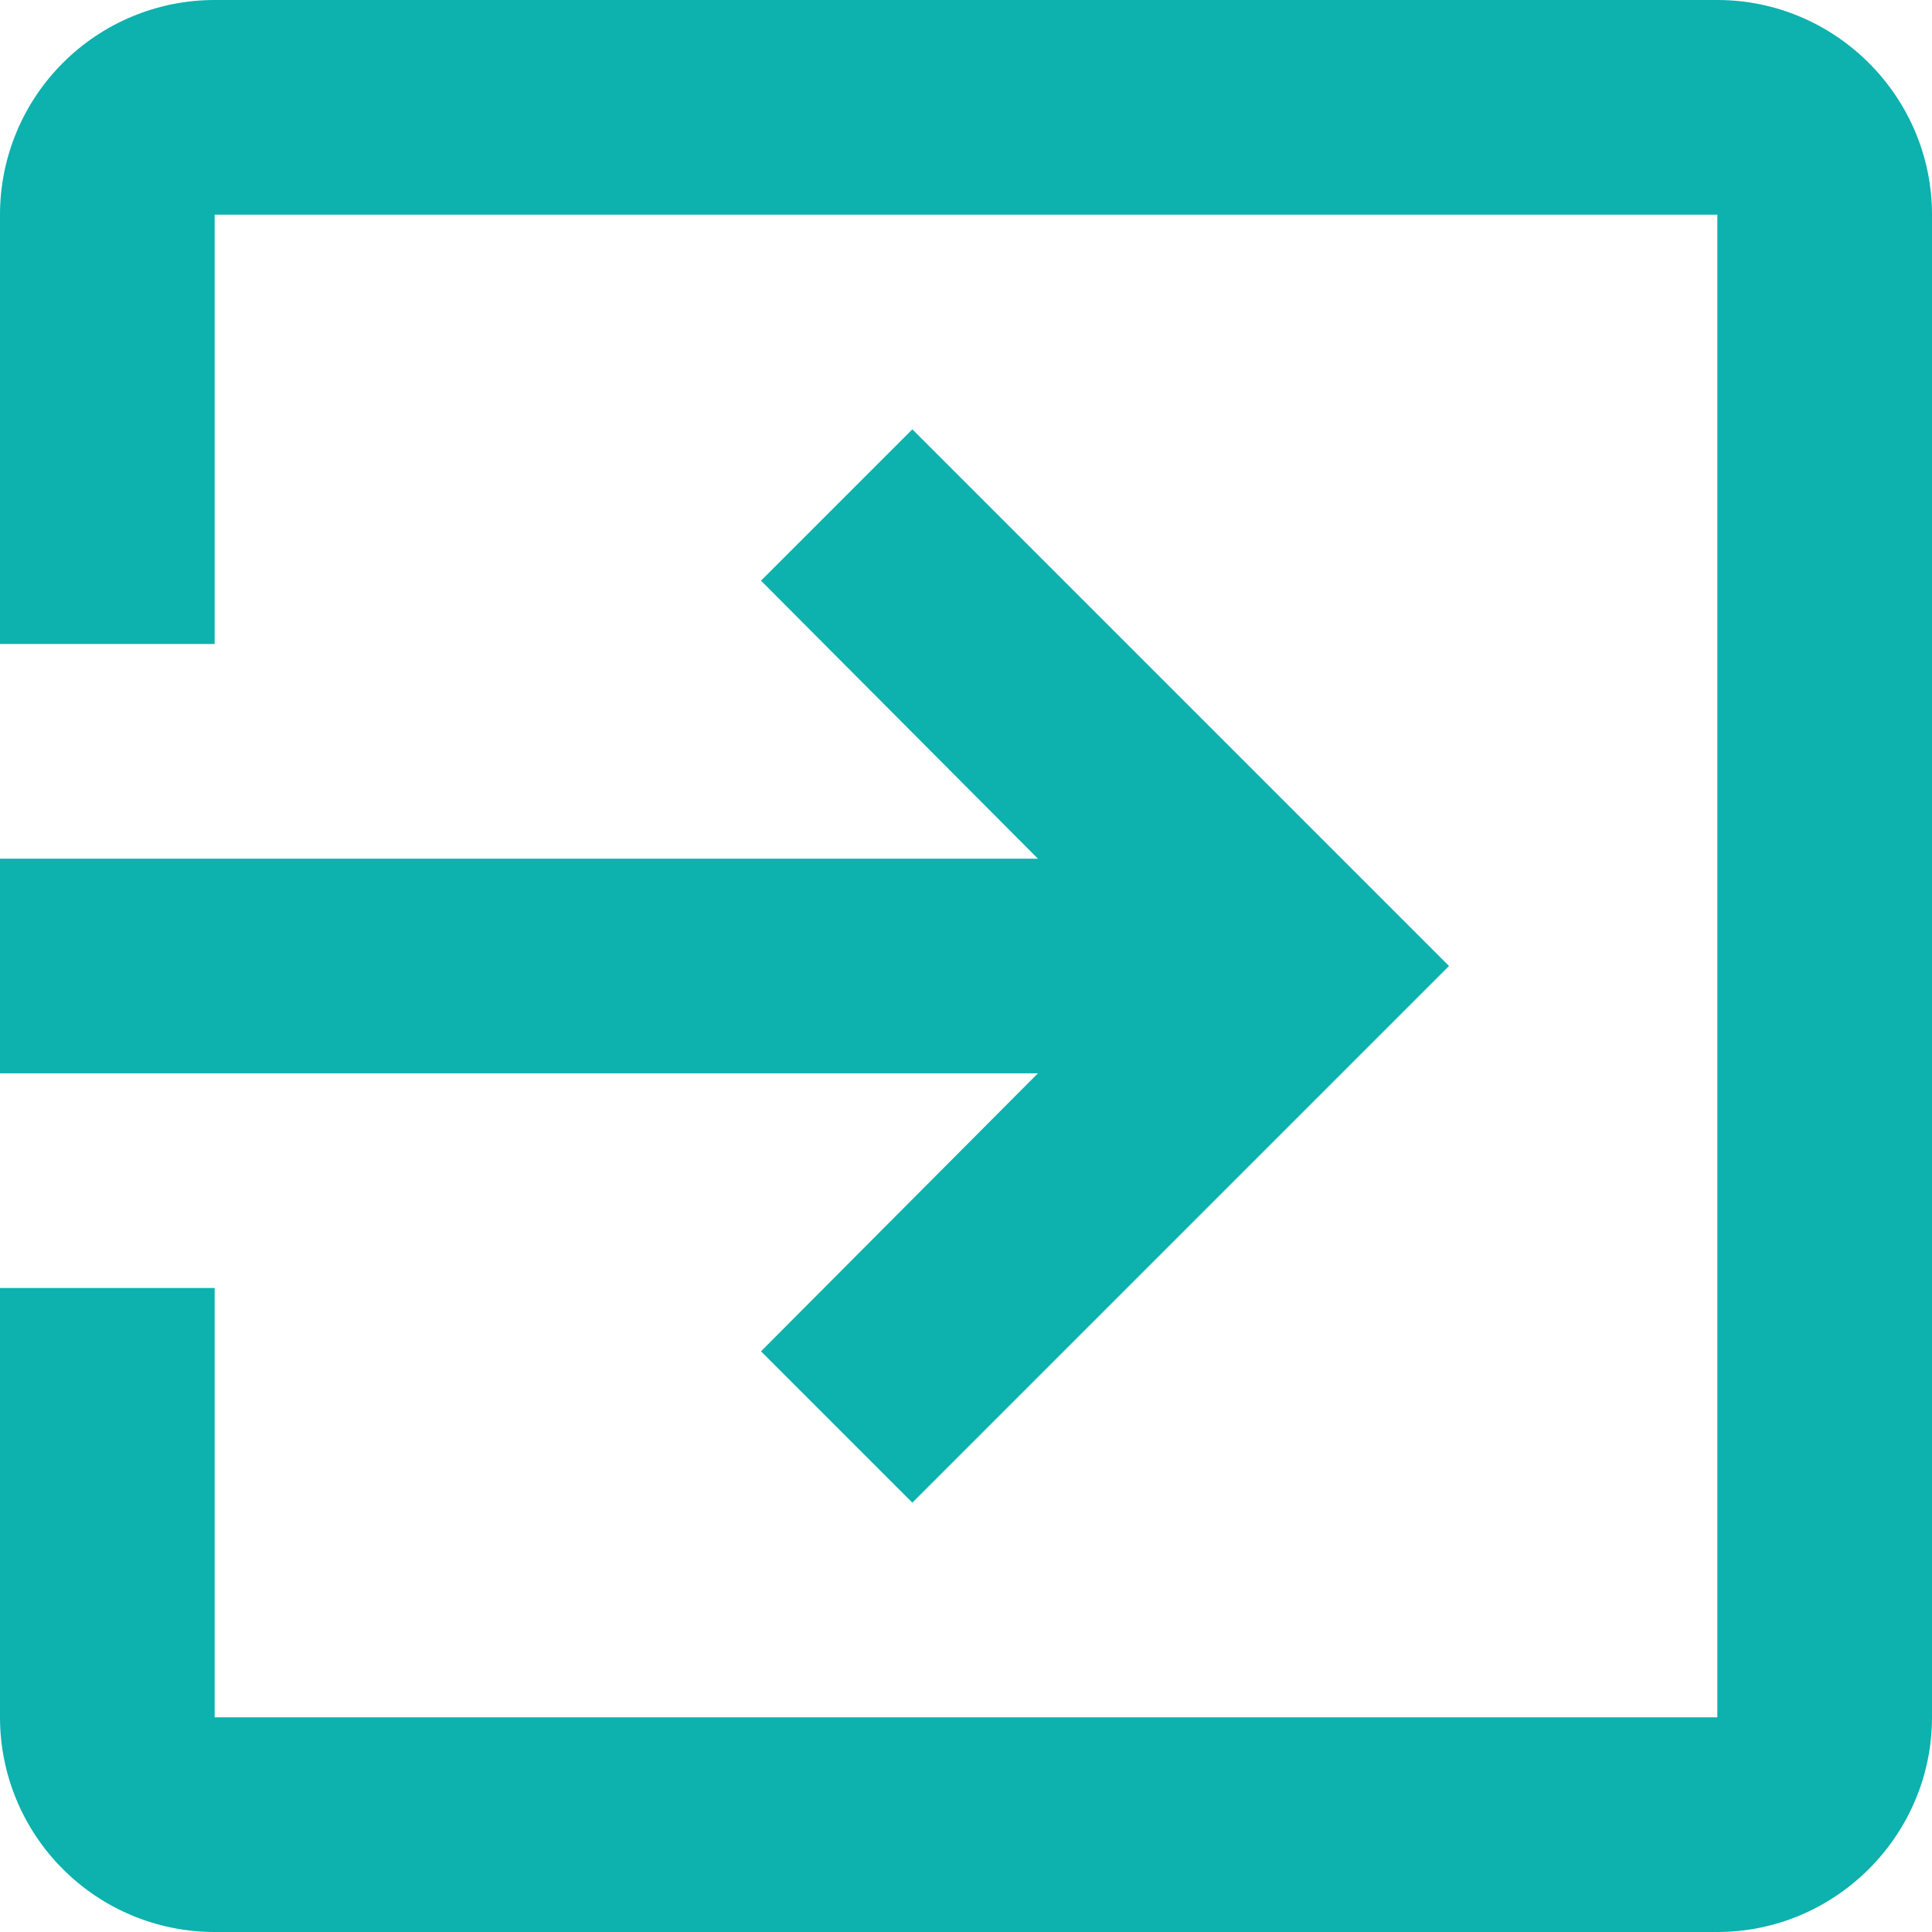 <svg width="27" height="27" viewBox="0 0 27 27" fill="none" xmlns="http://www.w3.org/2000/svg">
<path d="M10.635 18.885L12.75 21L20.25 13.5L12.75 6L10.635 8.115L14.505 12H0V15H14.505L10.635 18.885ZM24 0H3C2.204 0 1.441 0.316 0.879 0.879C0.316 1.441 0 2.204 0 3V9H3V3H24V24H3V18H0V24C0 24.796 0.316 25.559 0.879 26.121C1.441 26.684 2.204 27 3 27H24C25.65 27 27 25.65 27 24V3C27 1.35 25.65 0 24 0Z" fill="#0DB1AD"/>
</svg>
